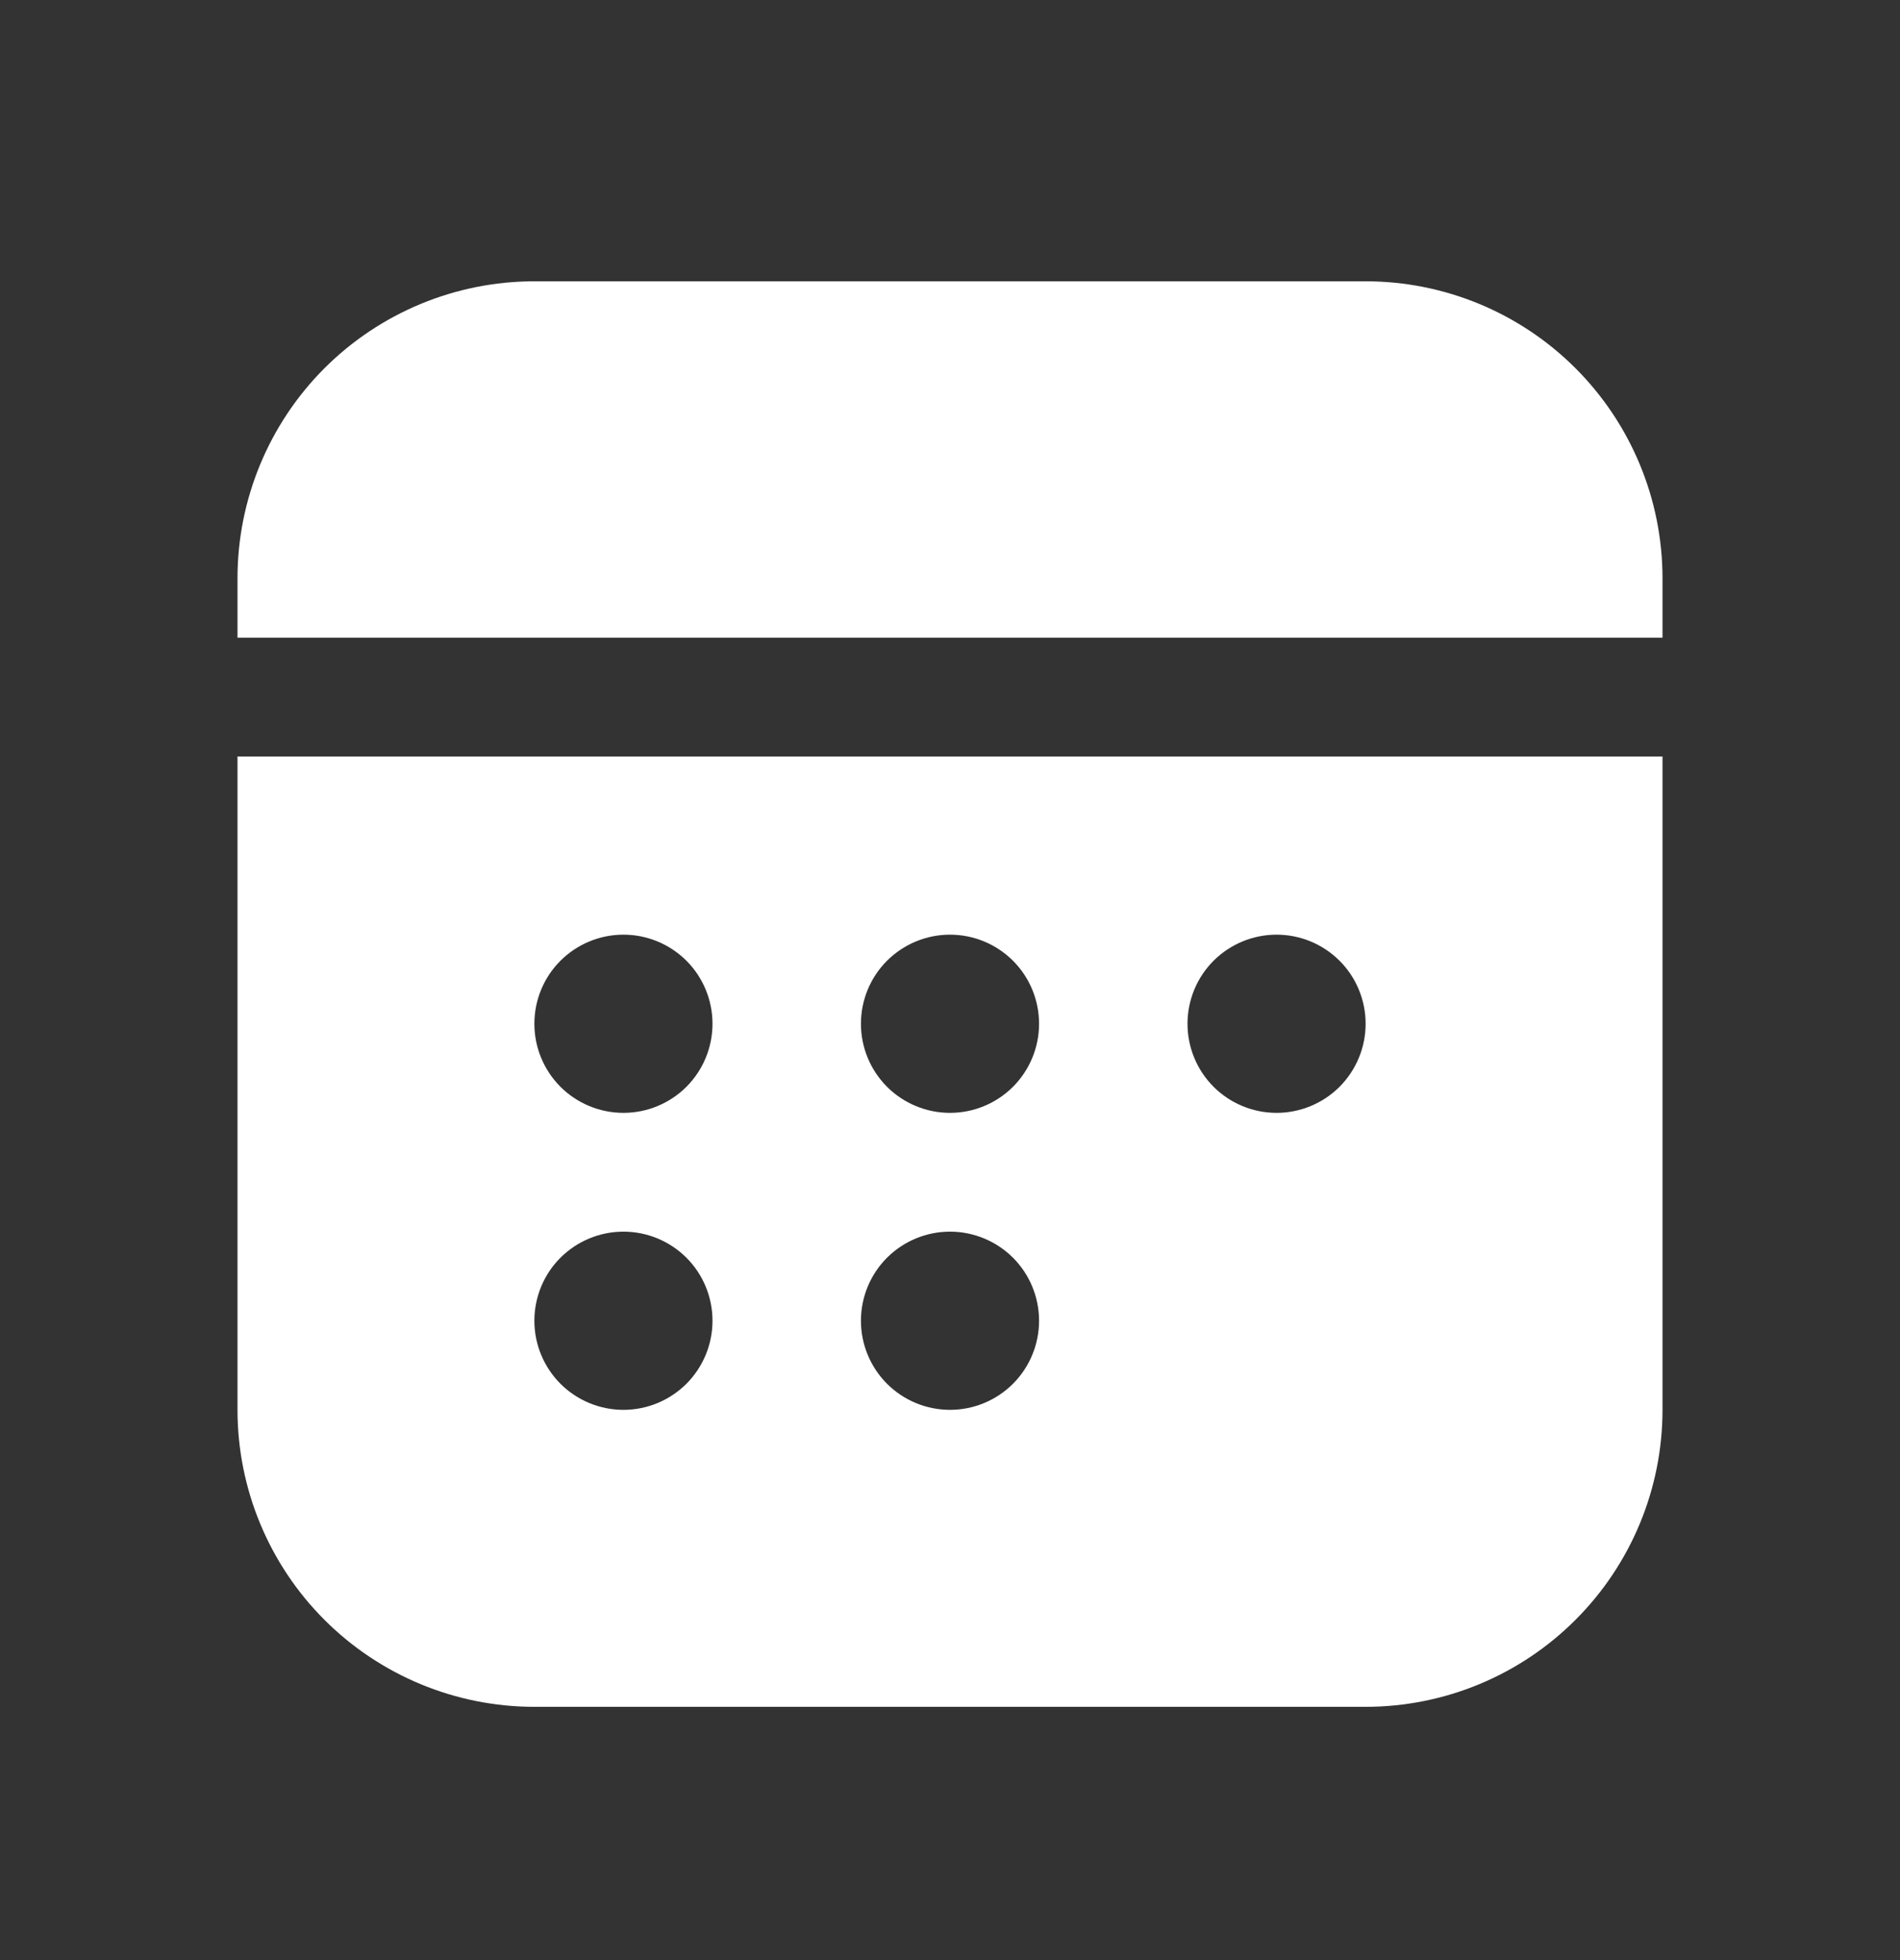 <svg width="32" height="33" viewBox="0 0 32 33" fill="none" xmlns="http://www.w3.org/2000/svg">
<rect x="0" y="0" width="32" height="33" fill="#333333" stroke="none"/>
<path d="M9 4.736C7.674 4.736 6.402 5.263 5.464 6.2C4.527 7.138 4 8.41 4 9.736V10.736H28V9.736C28 8.41 27.473 7.138 26.535 6.2C25.598 5.263 24.326 4.736 23 4.736H9ZM4 23.736V12.736H28V23.736C28 25.062 27.473 26.334 26.535 27.271C25.598 28.209 24.326 28.736 23 28.736H9C7.674 28.736 6.402 28.209 5.464 27.271C4.527 26.334 4 25.062 4 23.736ZM10.5 18.736C10.898 18.736 11.279 18.578 11.561 18.297C11.842 18.015 12 17.634 12 17.236C12 16.838 11.842 16.456 11.561 16.175C11.279 15.894 10.898 15.736 10.5 15.736C10.102 15.736 9.721 15.894 9.439 16.175C9.158 16.456 9 16.838 9 17.236C9 17.634 9.158 18.015 9.439 18.297C9.721 18.578 10.102 18.736 10.5 18.736ZM12 22.236C12 21.838 11.842 21.456 11.561 21.175C11.279 20.894 10.898 20.736 10.5 20.736C10.102 20.736 9.721 20.894 9.439 21.175C9.158 21.456 9 21.838 9 22.236C9 22.634 9.158 23.015 9.439 23.297C9.721 23.578 10.102 23.736 10.5 23.736C10.898 23.736 11.279 23.578 11.561 23.297C11.842 23.015 12 22.634 12 22.236ZM16 23.736C16.398 23.736 16.779 23.578 17.061 23.297C17.342 23.015 17.5 22.634 17.5 22.236C17.5 21.838 17.342 21.456 17.061 21.175C16.779 20.894 16.398 20.736 16 20.736C15.602 20.736 15.221 20.894 14.939 21.175C14.658 21.456 14.5 21.838 14.5 22.236C14.5 22.634 14.658 23.015 14.939 23.297C15.221 23.578 15.602 23.736 16 23.736ZM17.5 17.236C17.5 16.838 17.342 16.456 17.061 16.175C16.779 15.894 16.398 15.736 16 15.736C15.602 15.736 15.221 15.894 14.939 16.175C14.658 16.456 14.5 16.838 14.5 17.236C14.5 17.634 14.658 18.015 14.939 18.297C15.221 18.578 15.602 18.736 16 18.736C16.398 18.736 16.779 18.578 17.061 18.297C17.342 18.015 17.5 17.634 17.5 17.236ZM21.5 18.736C21.898 18.736 22.279 18.578 22.561 18.297C22.842 18.015 23 17.634 23 17.236C23 16.838 22.842 16.456 22.561 16.175C22.279 15.894 21.898 15.736 21.5 15.736C21.102 15.736 20.721 15.894 20.439 16.175C20.158 16.456 20 16.838 20 17.236C20 17.634 20.158 18.015 20.439 18.297C20.721 18.578 21.102 18.736 21.5 18.736Z" fill="white"/>
</svg>
